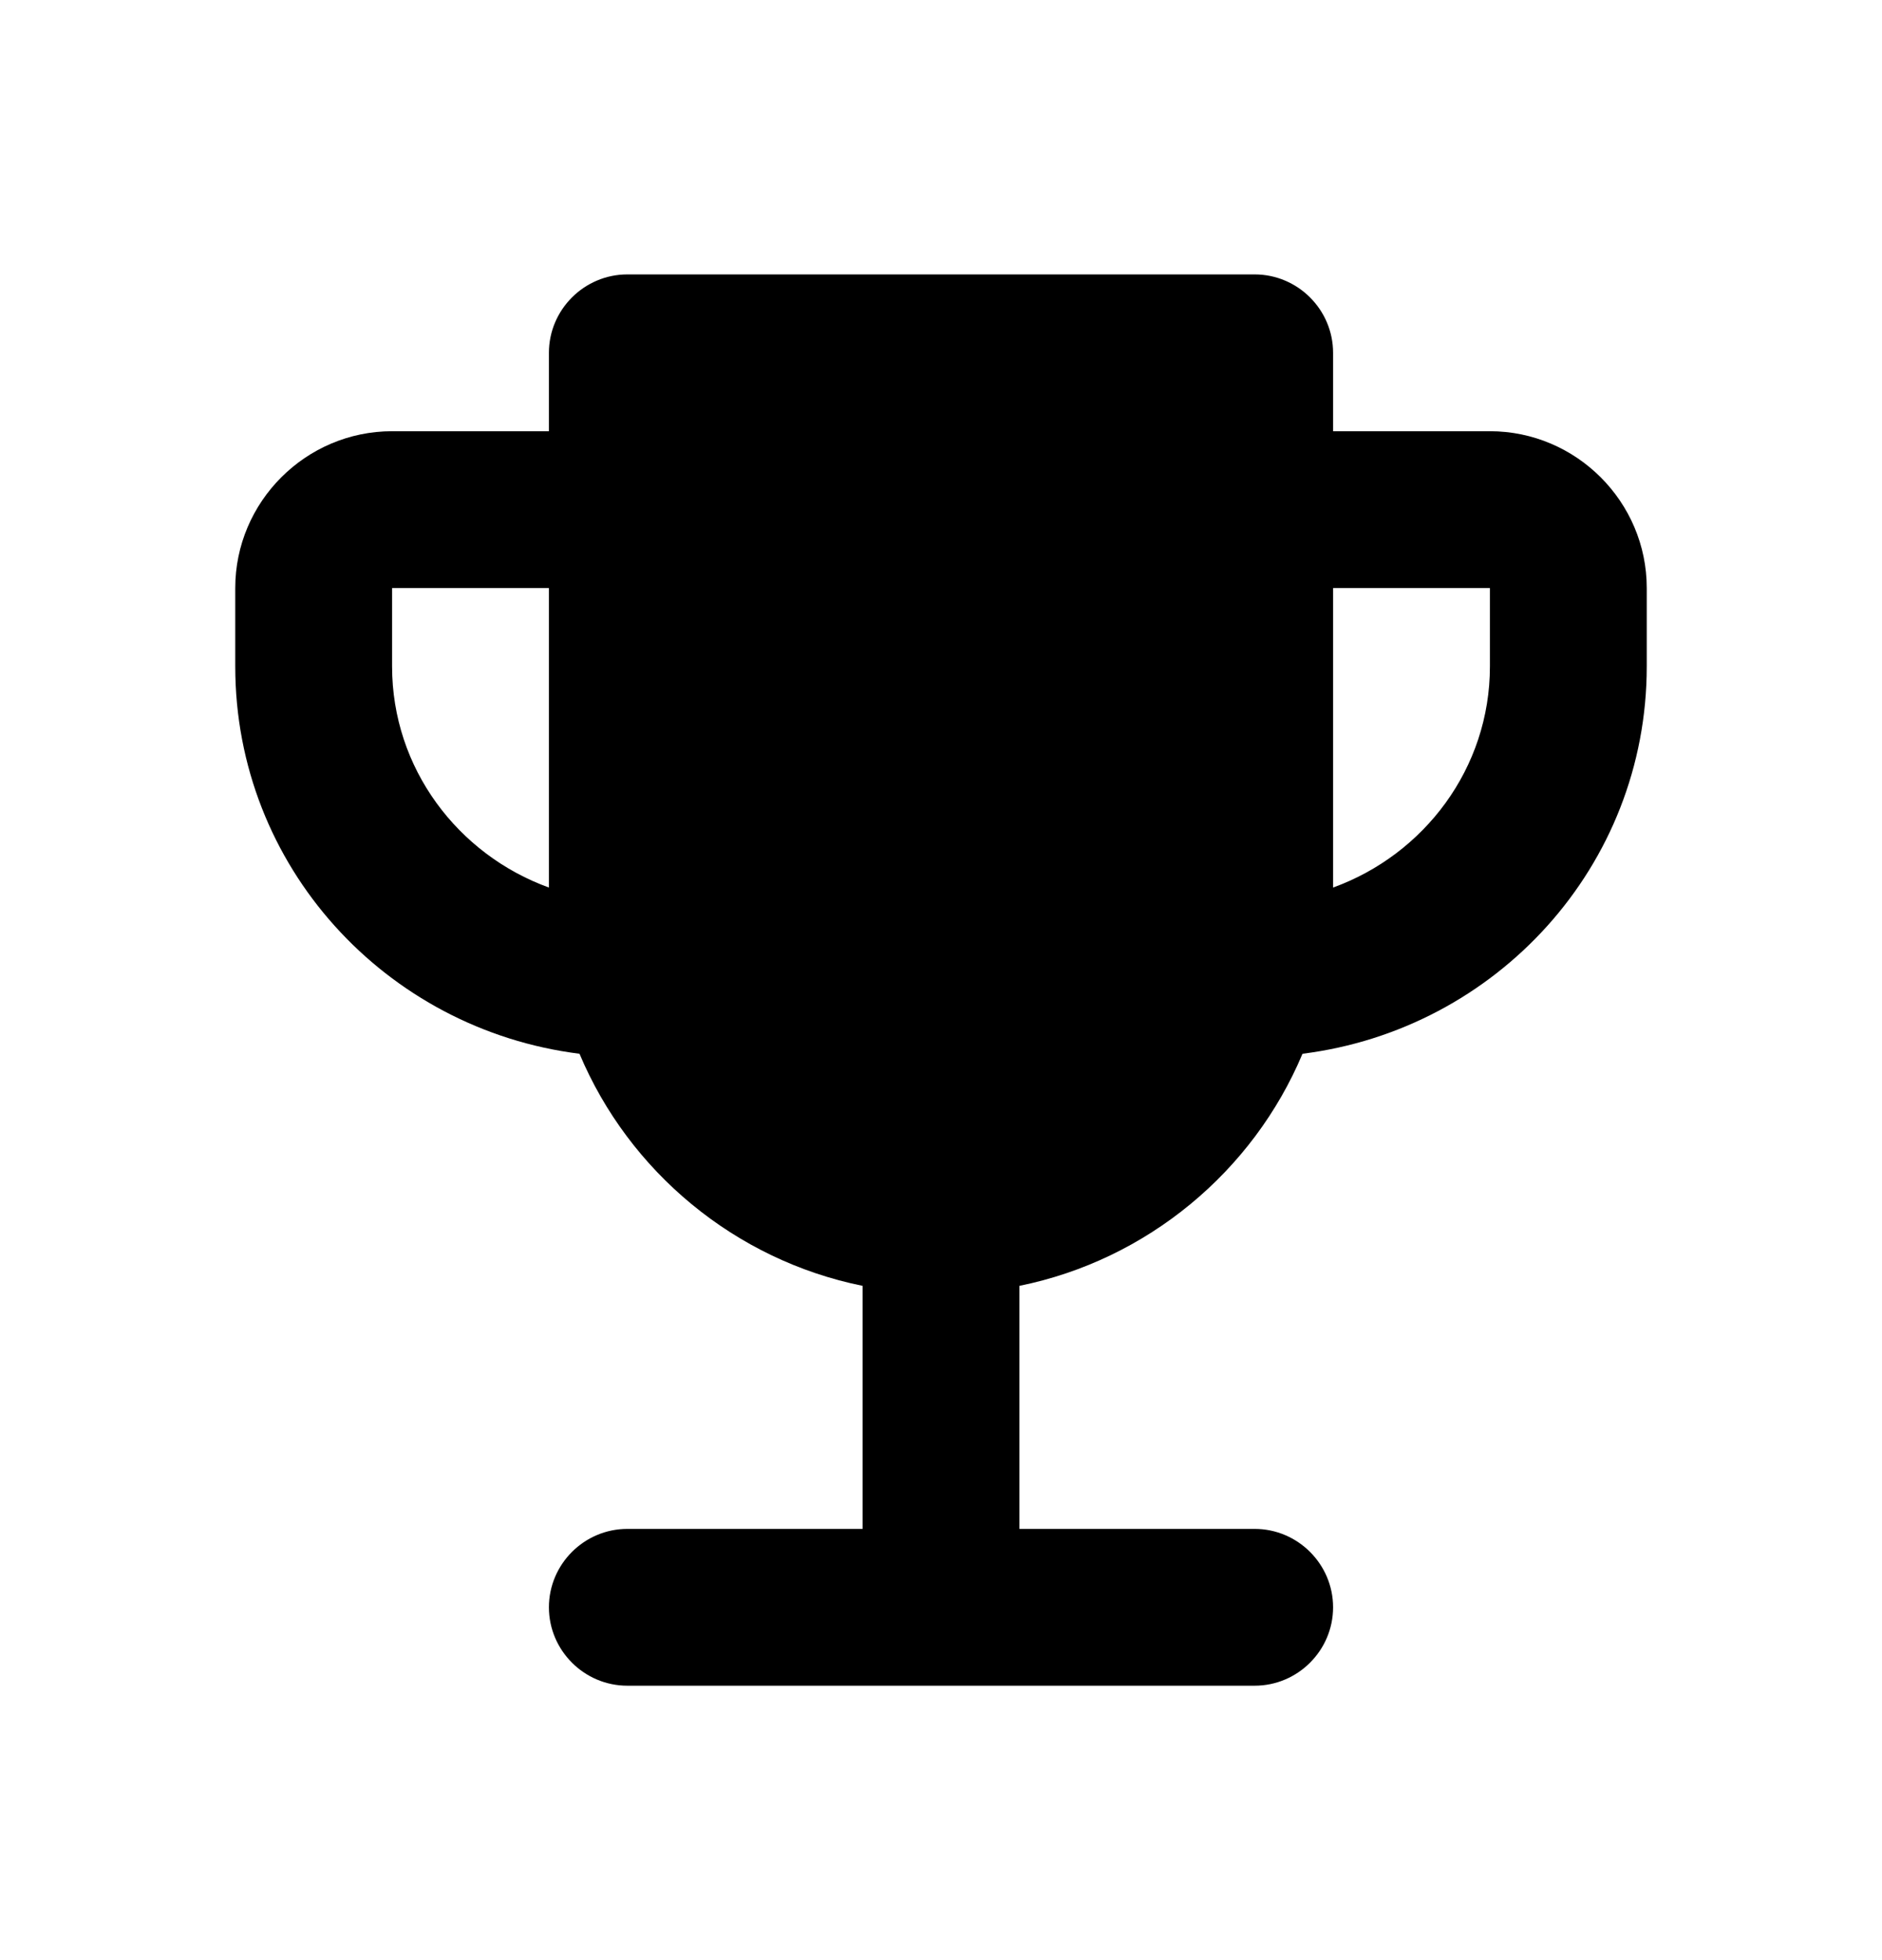 <svg width="24" height="25" viewBox="0 0 24 25" fill="none" xmlns="http://www.w3.org/2000/svg">
<path d="M19 5.5H17V4.5C17 3.95 16.55 3.5 16 3.5H8C7.45 3.5 7 3.95 7 4.5V5.5H5C3.9 5.5 3 6.4 3 7.5V8.5C3 11.05 4.92 13.13 7.39 13.44C8.02 14.94 9.37 16.07 11 16.4V19.5H8C7.45 19.5 7 19.95 7 20.5C7 21.05 7.45 21.5 8 21.5H16C16.55 21.5 17 21.05 17 20.5C17 19.95 16.55 19.5 16 19.5H13V16.4C14.63 16.07 15.98 14.94 16.61 13.44C19.08 13.13 21 11.05 21 8.5V7.5C21 6.4 20.1 5.5 19 5.5ZM5 8.5V7.5H7V11.32C5.84 10.9 5 9.8 5 8.5ZM19 8.5C19 9.8 18.16 10.9 17 11.32V7.5H19V8.5Z" fill="currentColor"/>
</svg>

